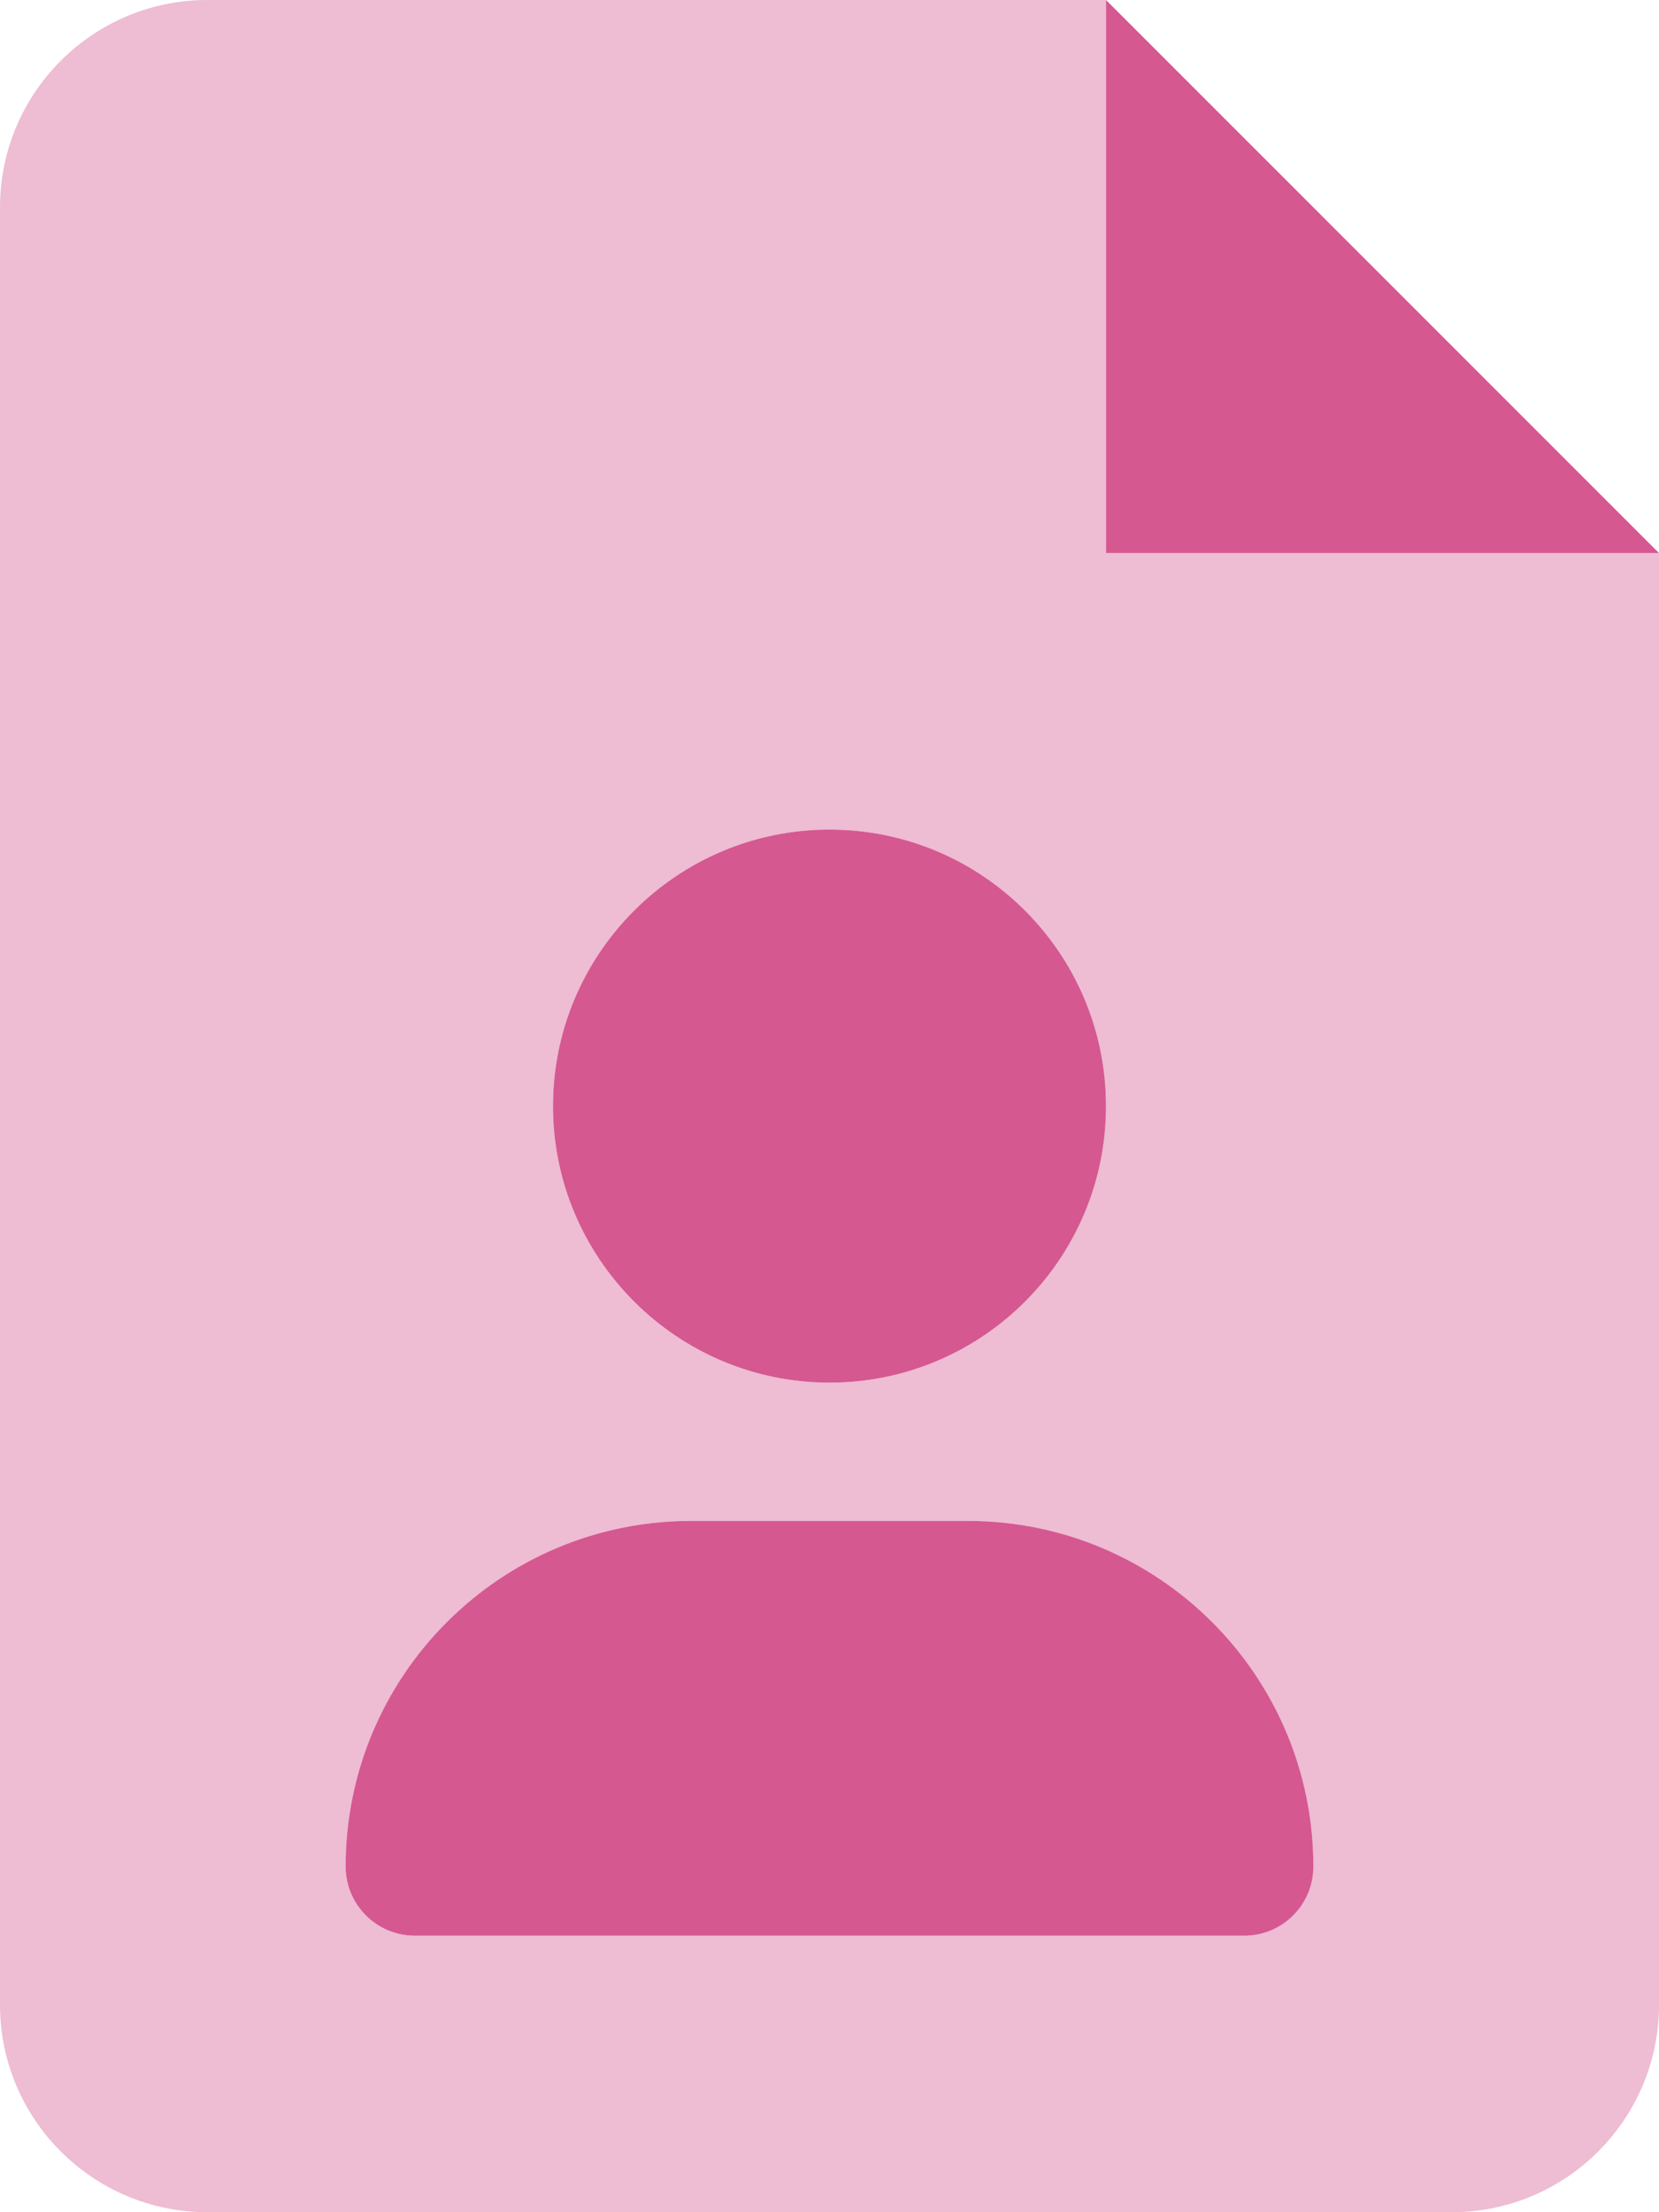 <svg width="12" height="16" viewBox="0 0 12 16" fill="none" xmlns="http://www.w3.org/2000/svg">
<path d="M8 0V4H12L8 0ZM6 10C7.105 10 8 9.104 8 8C8 6.896 7.105 6 6 6C4.897 6 4 6.897 4 8C4 9.103 4.897 10 6 10ZM7 11H5C3.619 11 2.5 12.119 2.5 13.5C2.5 13.775 2.724 14 3 14H9C9.276 14 9.5 13.776 9.5 13.5C9.5 12.119 8.381 11 7 11Z" fill="#D55891"/>
<path opacity="0.4" d="M8 4V0H1.5C0.672 0 0 0.672 0 1.5V14.5C0 15.328 0.672 16 1.5 16H10.5C11.328 16 12 15.328 12 14.5V4H8ZM6 6C7.105 6 8 6.896 8 8C8 9.104 7.105 10 6 10C4.896 10 4 9.104 4 8C4 6.896 4.897 6 6 6ZM9 14H3C2.724 14 2.5 13.776 2.5 13.5C2.5 12.119 3.619 11 5 11H7C8.381 11 9.5 12.119 9.5 13.5C9.5 13.775 9.275 14 9 14Z" fill="#D55891"/>
</svg>

